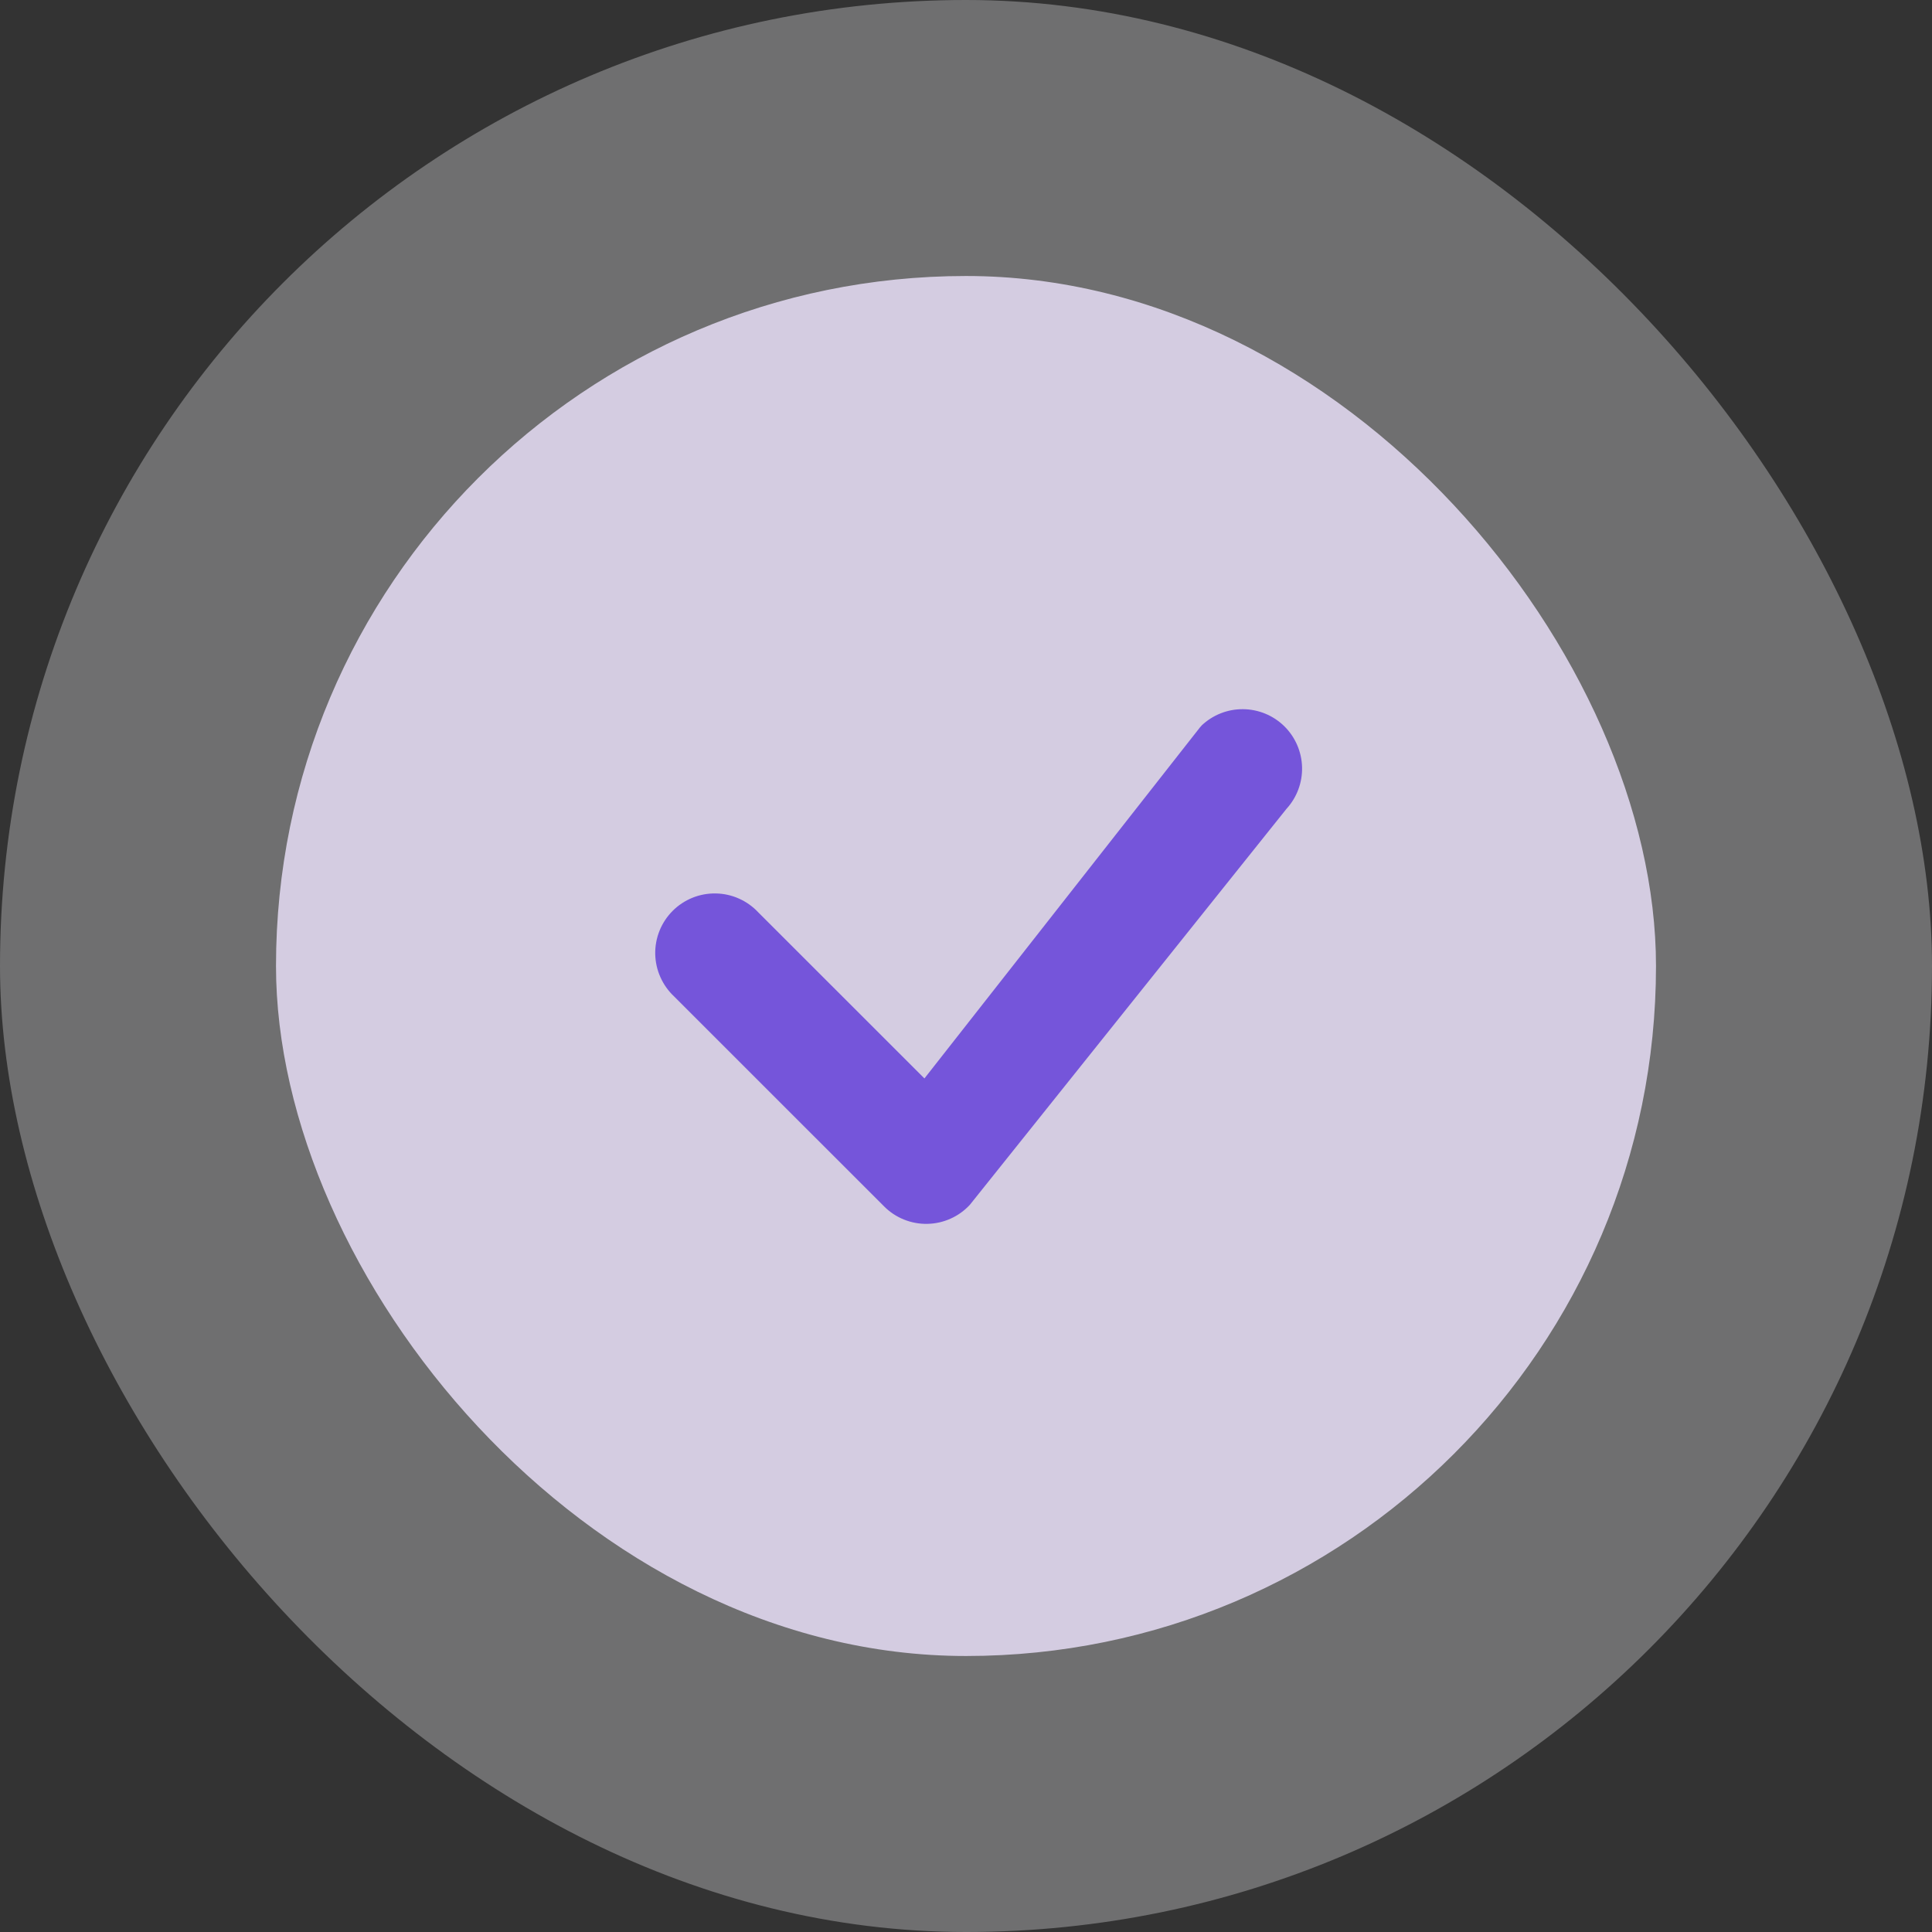 <svg width="56" height="56" viewBox="0 0 56 56" fill="none" xmlns="http://www.w3.org/2000/svg">
<rect x="0" y="0" width="56" height="56" fill="#333333" stroke="none"/>
<rect width="56" height="56" rx="28" fill="#FCFBFE" fill-opacity="0.3"/>
<rect x="8" y="8" width="40" height="40" rx="20" fill="#EDE3FE" fill-opacity="0.8"/>
<path d="M34.827 21.031C35.151 20.723 35.582 20.552 36.029 20.556C36.477 20.559 36.905 20.736 37.225 21.049C37.544 21.363 37.729 21.788 37.741 22.235C37.753 22.682 37.59 23.117 37.288 23.446L28.111 34.923C27.953 35.093 27.763 35.23 27.551 35.324C27.339 35.419 27.111 35.47 26.879 35.474C26.647 35.479 26.416 35.436 26.201 35.349C25.986 35.263 25.791 35.133 25.627 34.969L19.541 28.884C19.372 28.726 19.236 28.535 19.142 28.323C19.047 28.112 18.997 27.884 18.992 27.652C18.988 27.42 19.031 27.19 19.118 26.975C19.204 26.761 19.334 26.566 19.497 26.402C19.661 26.238 19.856 26.109 20.071 26.022C20.286 25.935 20.516 25.893 20.748 25.897C20.979 25.901 21.208 25.951 21.419 26.046C21.631 26.14 21.821 26.276 21.979 26.445L26.795 31.259L34.783 21.082C34.798 21.064 34.813 21.047 34.829 21.031H34.827Z" fill="#7555DA"/>
</svg>
